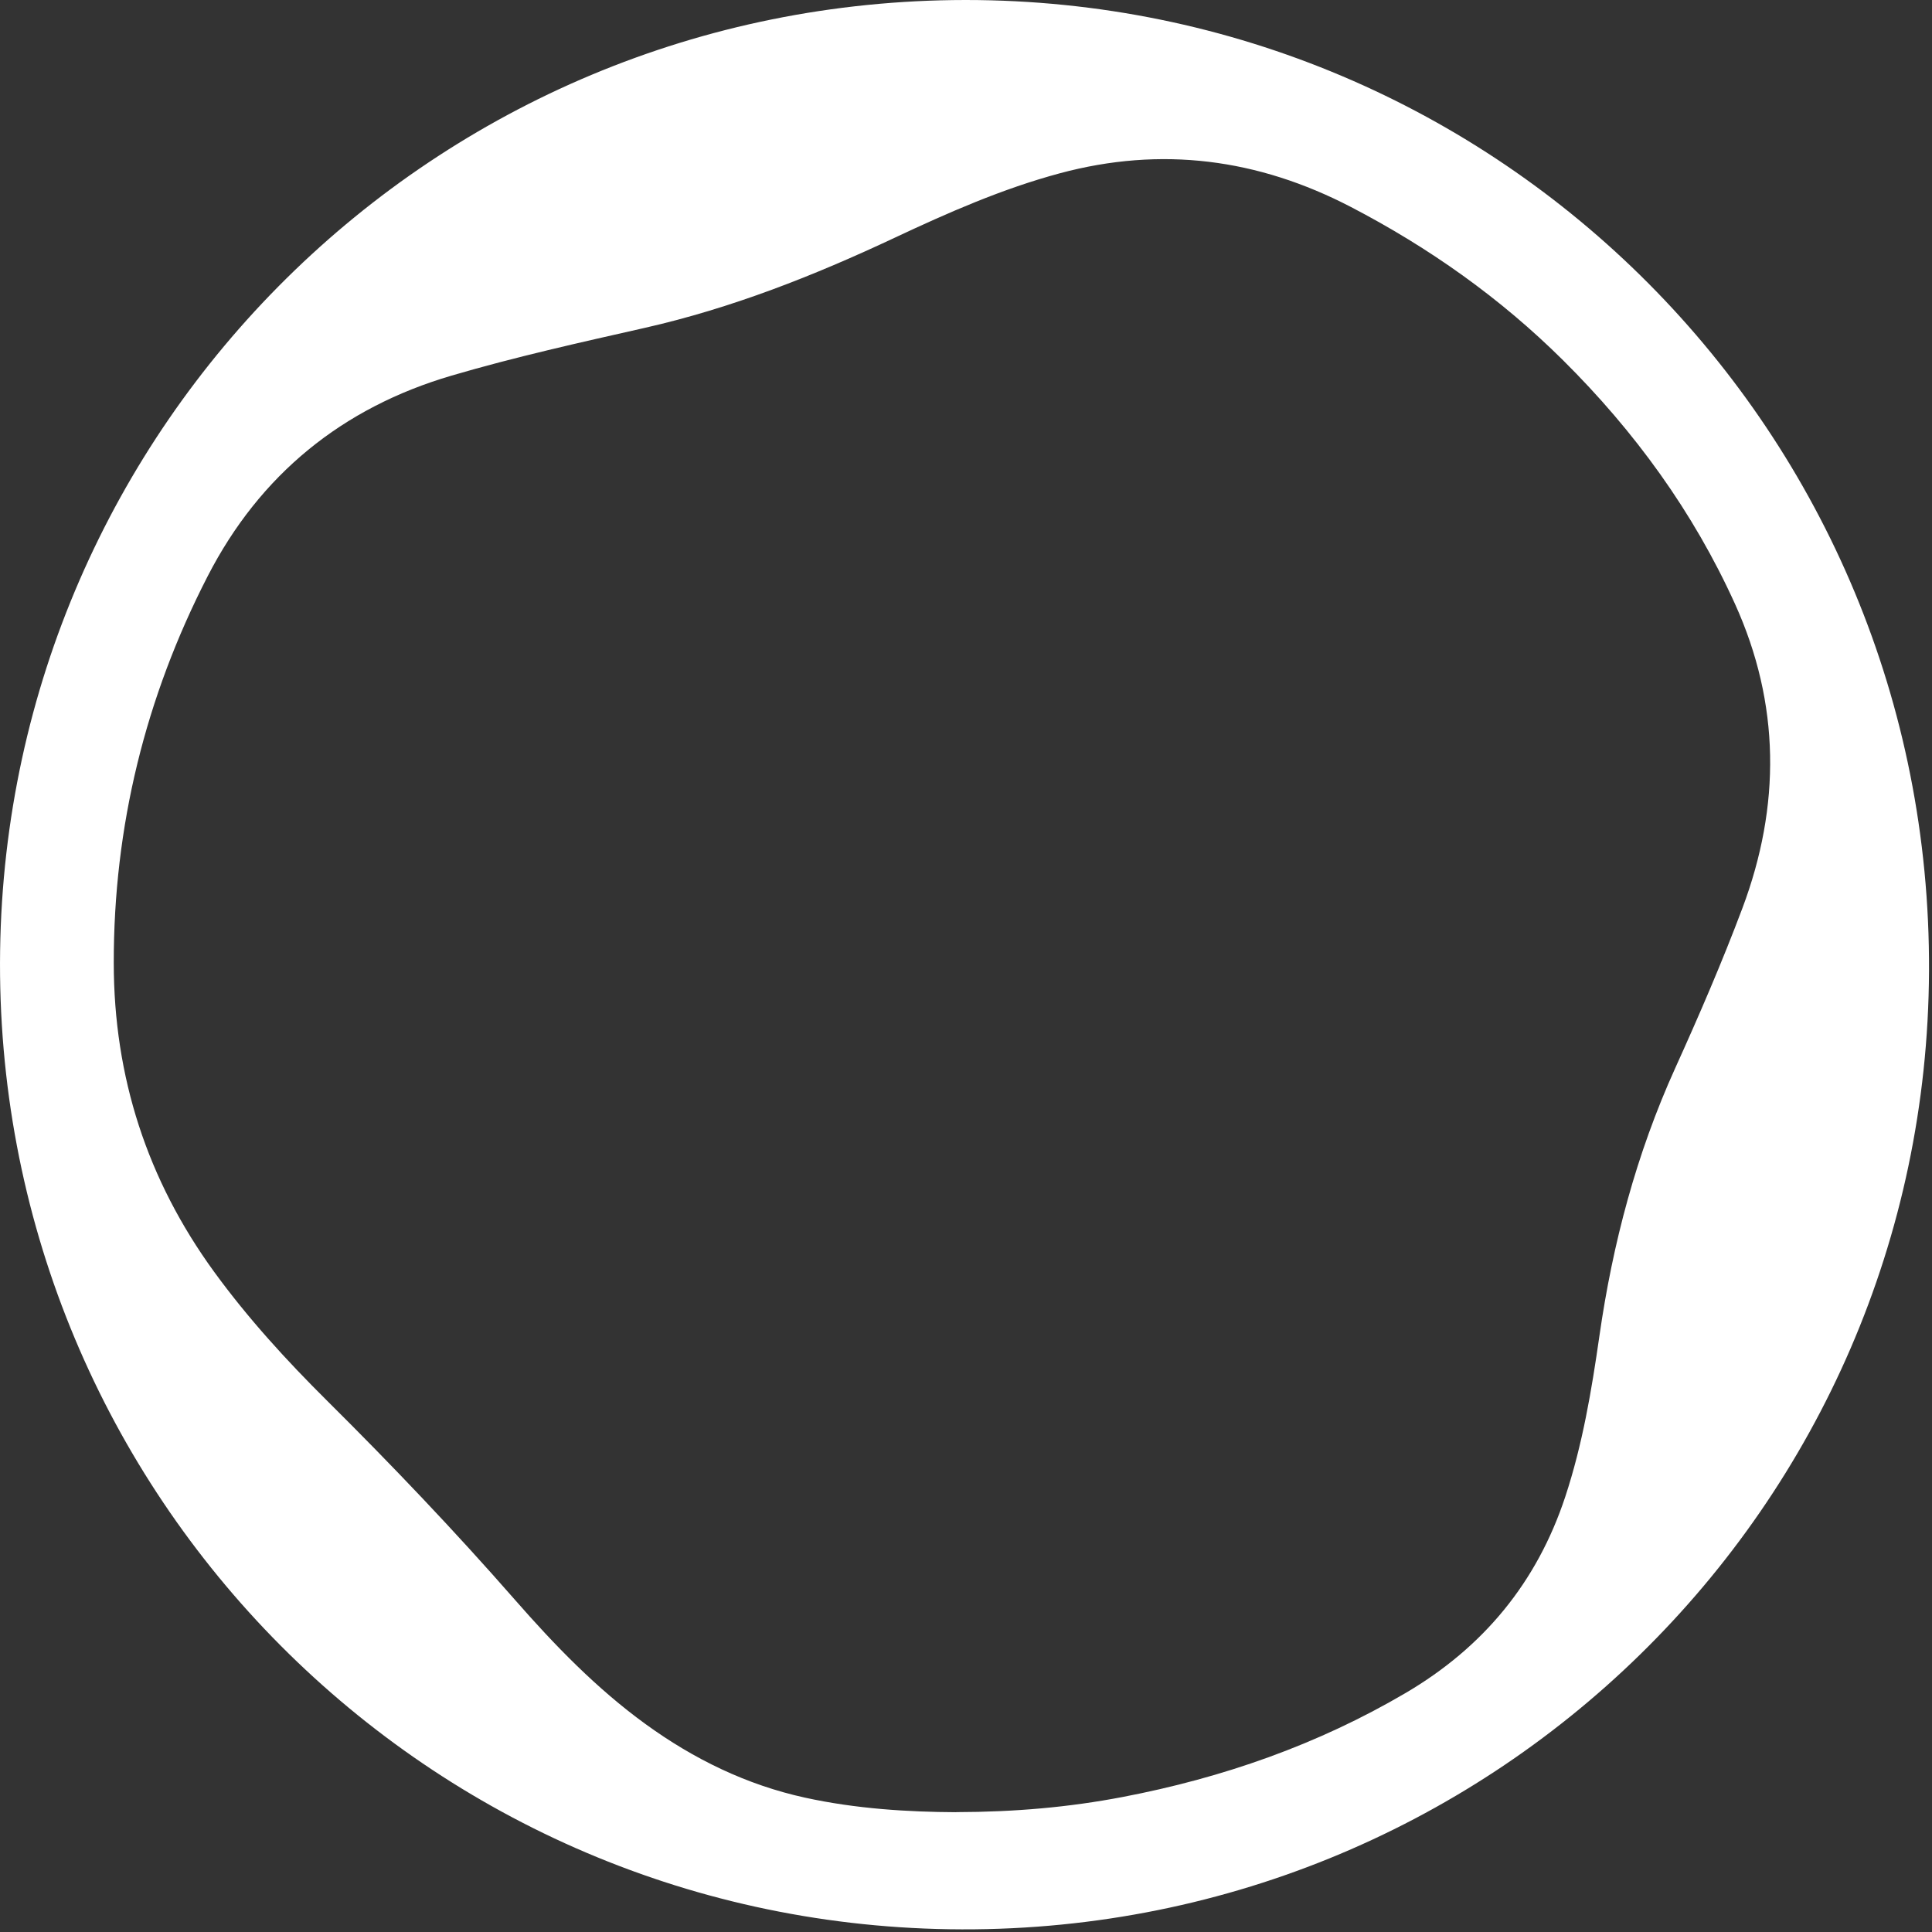 <svg width="518" height="518" viewBox="0 0 518 518" fill="none" xmlns="http://www.w3.org/2000/svg">
<rect x="0" y="0" width="518" height="518" fill="#333333" stroke="none"/>
<g clip-path="url(#clip0_86_2229)">
<path d="M258.86 0C402.21 0 517.85 116 517.2 260.34C516.55 404.23 398.87 519.49 254.52 517.26C111.9 515.07 -2.02 398.09 0.03 254.86C2.04 114.07 116.39 0.11 258.86 0ZM256.38 485.86C272.12 485.83 286.61 484.55 300.95 481.81C327.79 476.68 353.24 467.8 376.88 453.91C397.71 441.67 412.08 424.28 419.67 401.31C424.31 387.26 426.74 372.74 428.83 358.17C432.39 333.33 438.75 309.36 449.13 286.43C455.54 272.28 461.72 257.99 467.18 243.46C477.44 216.11 477.35 188.75 465.16 161.88C453.96 137.19 438.25 115.61 419.06 96.57C402.28 79.92 383.19 66.41 362.21 55.5C337.28 42.54 311.37 39.14 284.12 46.47C268.71 50.62 254.19 57.02 239.82 63.77C218.24 73.91 196.2 82.62 172.86 87.91C155.52 91.83 138.12 95.7 121.07 100.71C91.81 109.3 69.71 127.21 55.68 154.49C38.96 187.02 30.46 221.6 30.5 258.23C30.53 288.75 39.46 316.33 57.43 341.02C66.48 353.45 76.81 364.75 87.68 375.54C105.06 392.79 121.93 410.5 138.06 428.93C148.71 441.1 159.93 452.71 173.09 462.26C186.04 471.66 200.21 478.56 215.84 481.98C229.53 484.98 243.51 485.82 256.39 485.88L256.38 485.86Z" fill="white"/>
</g>
<defs>
<clipPath id="clip0_86_2229">
<rect width="517.2" height="517.3" fill="white"/>
</clipPath>
</defs>
</svg>
